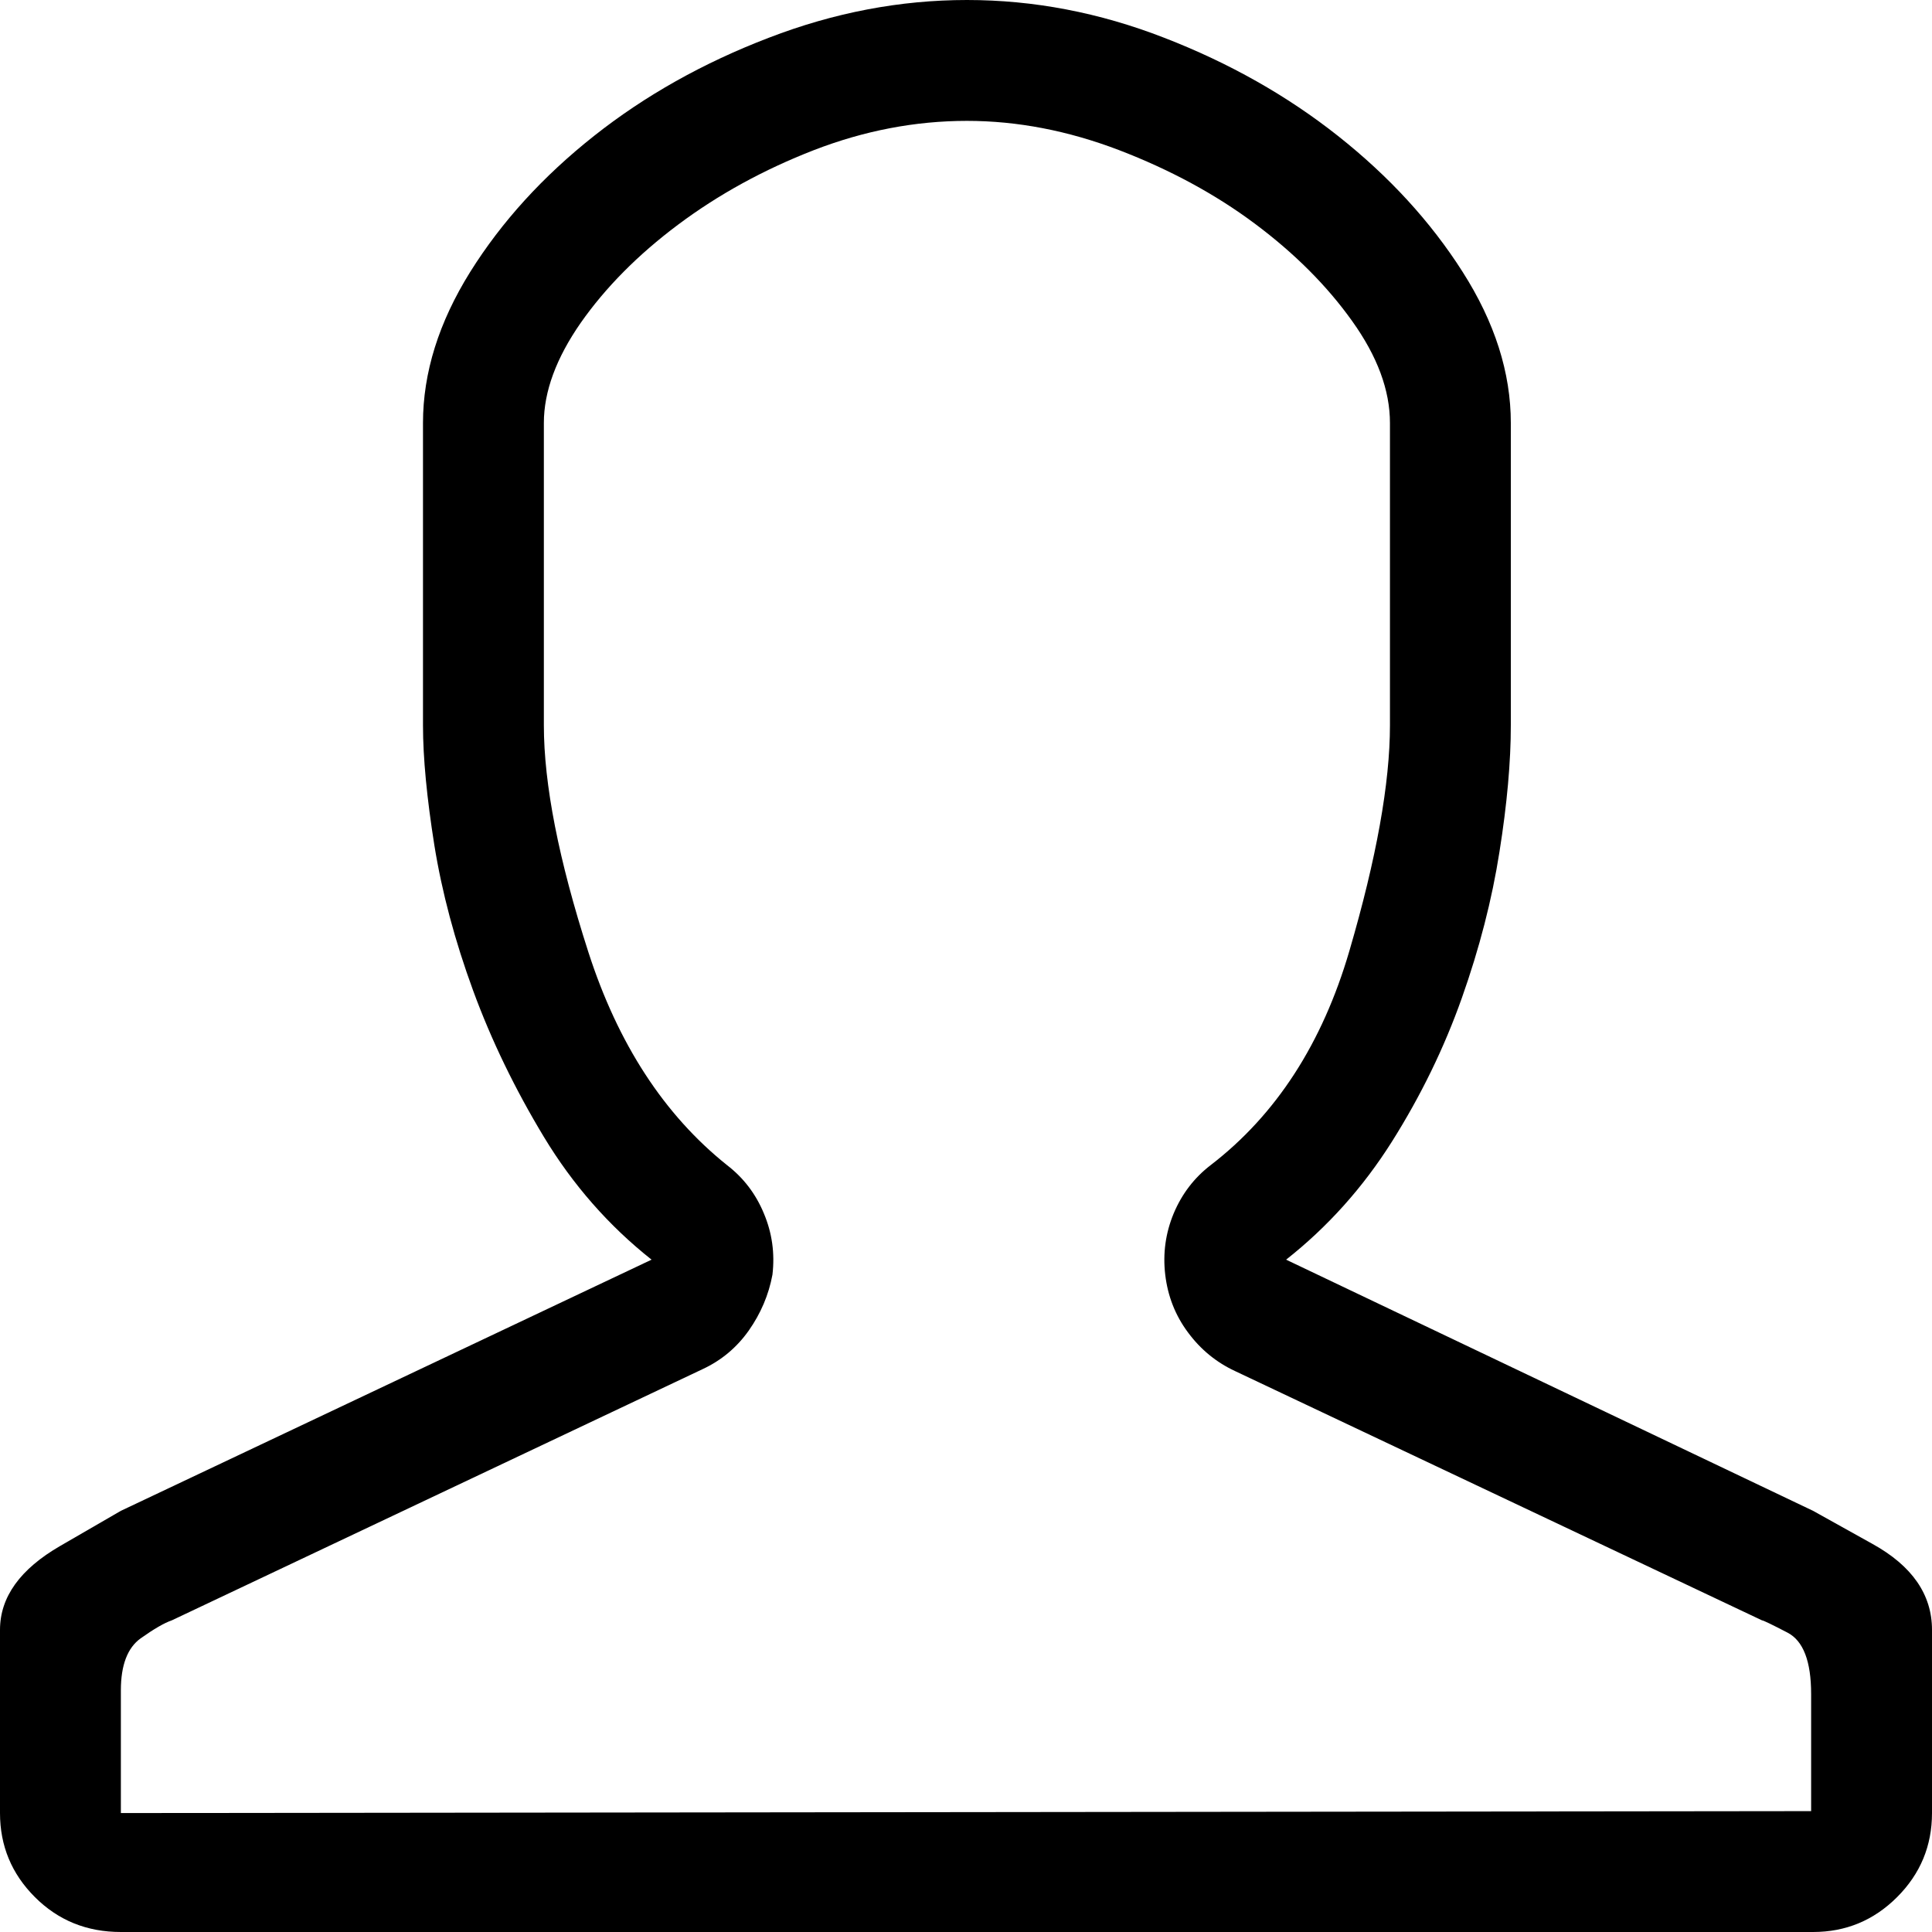 <?xml version="1.0" encoding="UTF-8"?>
<svg width="16px" height="16px" viewBox="0 0 16 16" version="1.1" xmlns="http://www.w3.org/2000/svg" xmlns:xlink="http://www.w3.org/1999/xlink">
    <title></title>
    <g id="Desktop" stroke="none" stroke-width="1" fill="none" fill-rule="evenodd">
        <g id="01_Home" transform="translate(-1560, -114)" fill="#000000" fill-rule="nonzero">
            <g id="Group-7" transform="translate(1460, 106)">
                <path d="M108.008,9.001 C107.58,9.001 107.158,9.082 106.741,9.243 C106.324,9.405 105.949,9.611 105.615,9.861 C105.281,10.111 105.013,10.383 104.809,10.674 C104.606,10.966 104.504,11.243 104.504,11.503 L104.504,14.006 C104.504,14.496 104.627,15.122 104.872,15.883 C105.117,16.644 105.5,17.233 106.022,17.65 C106.157,17.754 106.259,17.887 106.326,18.049 C106.394,18.21 106.418,18.38 106.397,18.557 C106.366,18.724 106.3,18.878 106.201,19.019 C106.102,19.159 105.975,19.266 105.818,19.339 L101.423,21.419 C101.361,21.44 101.275,21.49 101.165,21.568 C101.056,21.646 101.001,21.79 101.001,21.998 L101.001,23.015 L114.999,22.999 L114.999,22.029 C114.999,21.758 114.934,21.589 114.804,21.521 C114.673,21.453 114.603,21.419 114.592,21.419 L110.229,19.355 C110.072,19.282 109.942,19.175 109.838,19.034 C109.733,18.893 109.671,18.734 109.65,18.557 C109.629,18.38 109.653,18.21 109.72,18.049 C109.788,17.887 109.89,17.754 110.025,17.65 C110.568,17.233 110.951,16.641 111.175,15.875 C111.399,15.109 111.511,14.486 111.511,14.006 L111.511,11.503 C111.511,11.232 111.407,10.951 111.198,10.659 C110.99,10.367 110.721,10.098 110.393,9.853 C110.065,9.608 109.689,9.405 109.267,9.243 C108.845,9.082 108.425,9.001 108.008,9.001 Z M108.008,8 C108.56,8 109.105,8.104 109.642,8.313 C110.179,8.521 110.659,8.792 111.081,9.126 C111.503,9.46 111.848,9.835 112.113,10.252 C112.379,10.669 112.512,11.086 112.512,11.503 L112.512,14.006 C112.512,14.308 112.481,14.658 112.418,15.054 C112.356,15.45 112.252,15.854 112.106,16.266 C111.96,16.678 111.767,17.074 111.527,17.455 C111.287,17.835 110.995,18.161 110.651,18.432 L115.015,20.512 C115.015,20.512 115.179,20.603 115.507,20.786 C115.836,20.968 116,21.206 116,21.498 L116,23.015 C116,23.286 115.904,23.518 115.711,23.711 C115.518,23.904 115.286,24 115.015,24 L101.001,24 C100.719,24 100.482,23.904 100.289,23.711 C100.096,23.518 100,23.286 100,23.015 L100,21.498 C100,21.226 100.167,20.994 100.5,20.802 C100.834,20.609 101.001,20.512 101.001,20.512 L105.396,18.432 C105.041,18.151 104.744,17.812 104.504,17.415 C104.265,17.019 104.069,16.615 103.918,16.203 C103.767,15.791 103.66,15.39 103.597,14.999 C103.535,14.608 103.503,14.277 103.503,14.006 L103.503,11.503 C103.503,11.086 103.634,10.669 103.894,10.252 C104.155,9.835 104.497,9.46 104.919,9.126 C105.341,8.792 105.823,8.521 106.366,8.313 C106.908,8.104 107.455,8 108.008,8 Z" id=""></path>
            </g>
        </g>
    </g>
</svg>